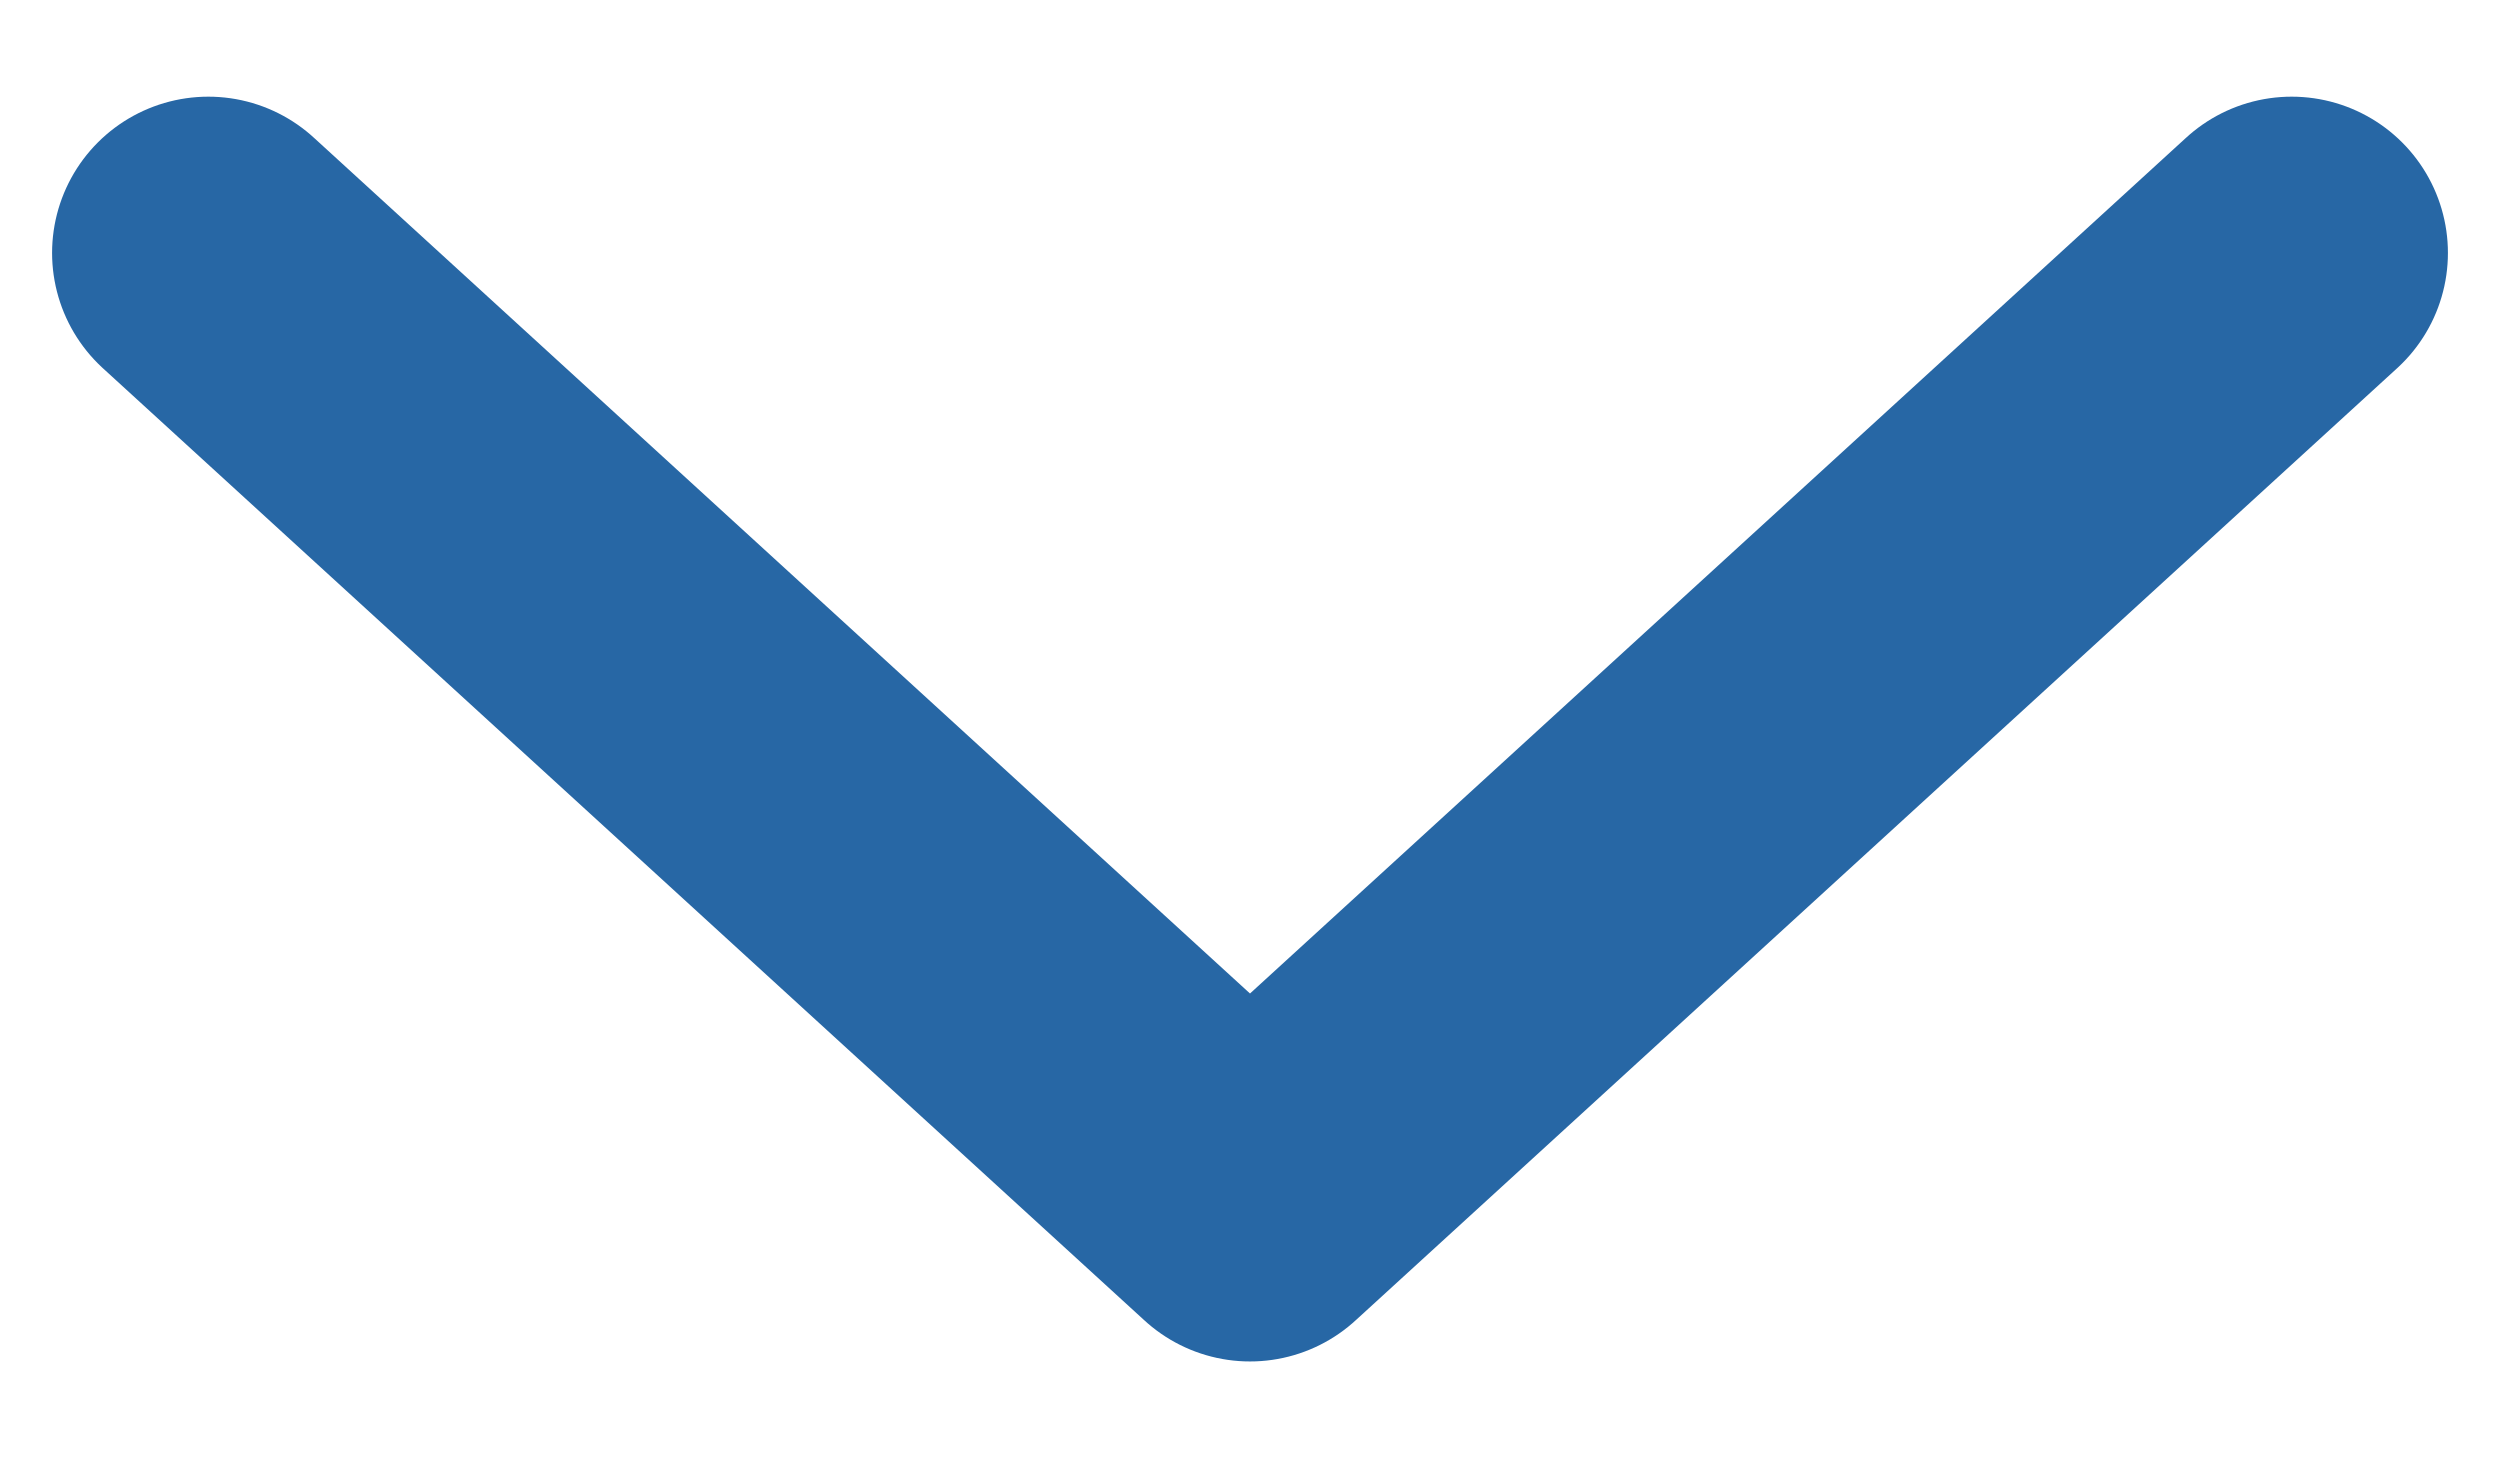 <svg width="12" height="7" viewBox="0 0 12 7" fill="none" xmlns="http://www.w3.org/2000/svg">
<path d="M1 1.214L6 5.785L11 1.214" stroke="#2767A5" stroke-width="1.5" stroke-linecap="round" stroke-linejoin="round"/>
</svg>

